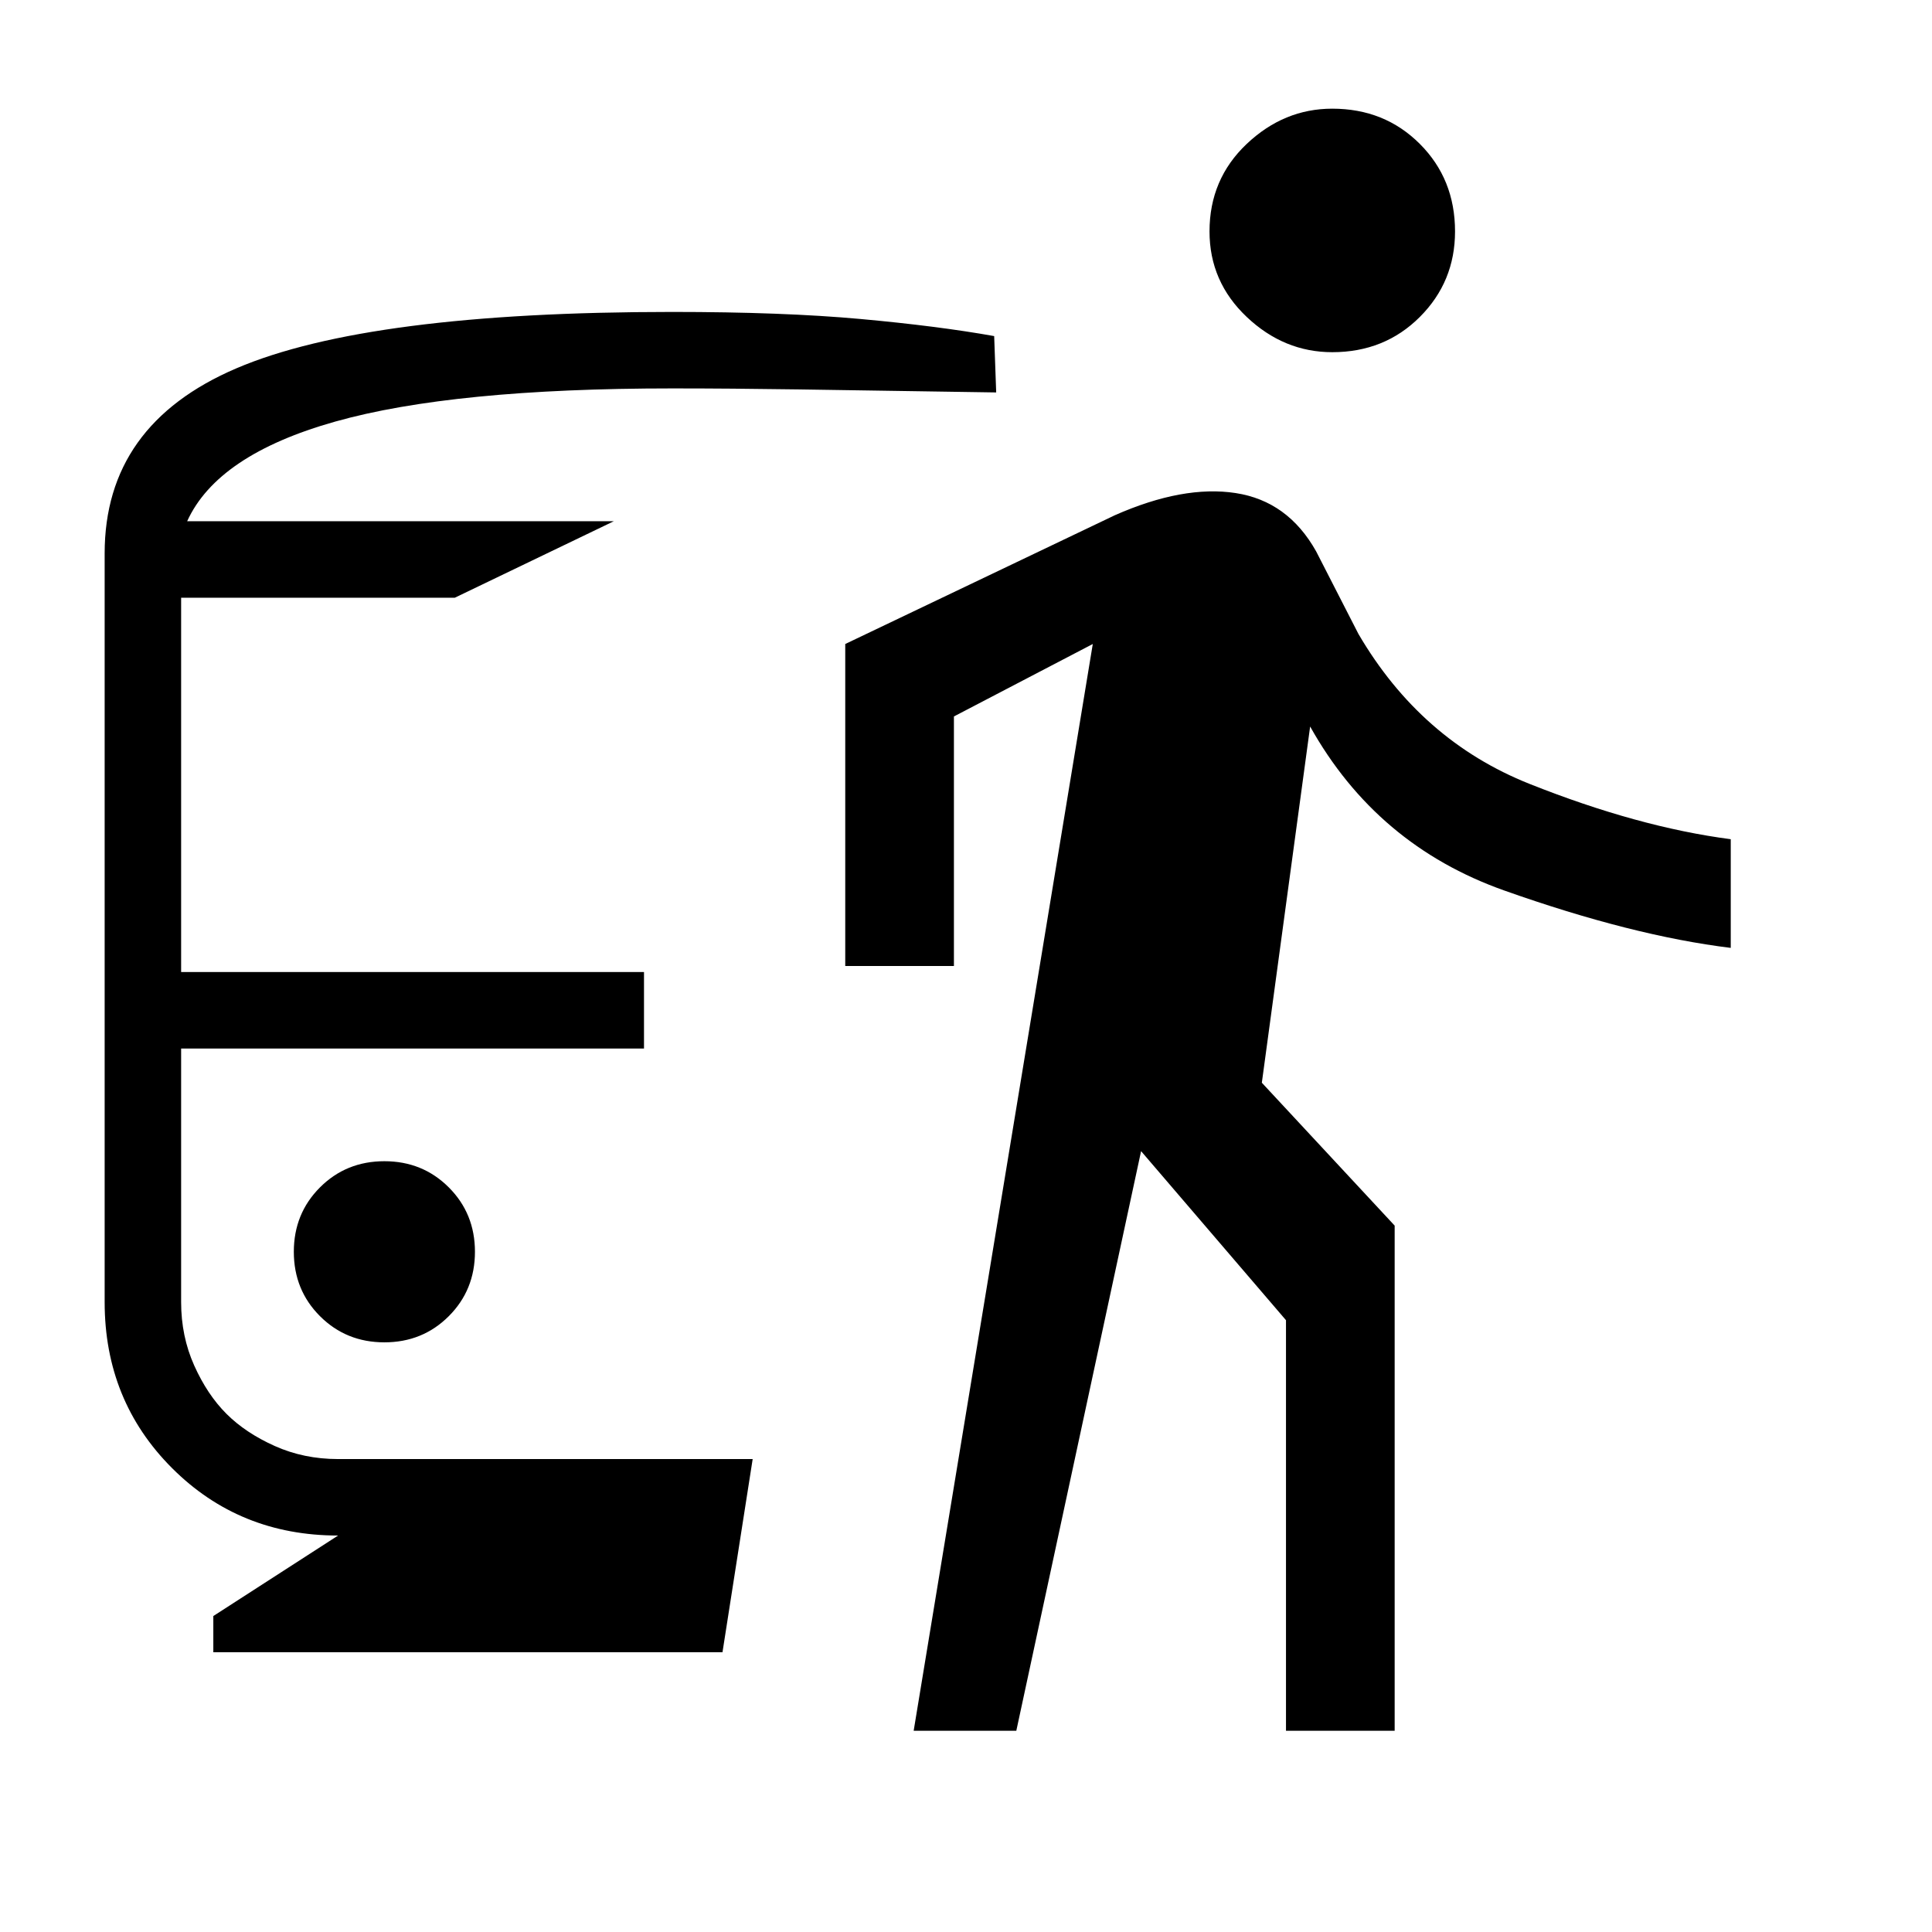 <svg xmlns="http://www.w3.org/2000/svg" height="24" viewBox="0 -960 960 960" width="24"><path d="M191-293q19 0 32-13t13-32q0-19-13-32t-32-13q-19 0-32 13t-13 32q0 19 13 32t32 13Zm-85 154v-18l62-40q-49 0-82.5-33.5T52-313v-372q0-64 65.5-92T334-805q55 0 93.5 3.5T494-793l1 28q-64-1-98-1.5t-63-.5q-109 0-167.5 16.5T93-701h212l-79 38H90v186h230v38H90v126q0 17 6.5 31.5t16 24q9.5 9.5 24 16T168-235h206l-15 96H106Zm348 39 89-540-69 36v124h-54v-160l134-64q34-15 60-11t40 29l21 41q31 53 85 74.5T860-543v54q-49-6-112.5-28.5T651-599l-24 177 66 71v251h-54v-204l-72-84-62 288h-51Zm208-685q-24 0-42.5-17.5T601-845q0-26 18.5-43.5T662-906q26 0 43.5 17.5T723-845q0 25-17.5 42.5T662-785Z"/></svg>